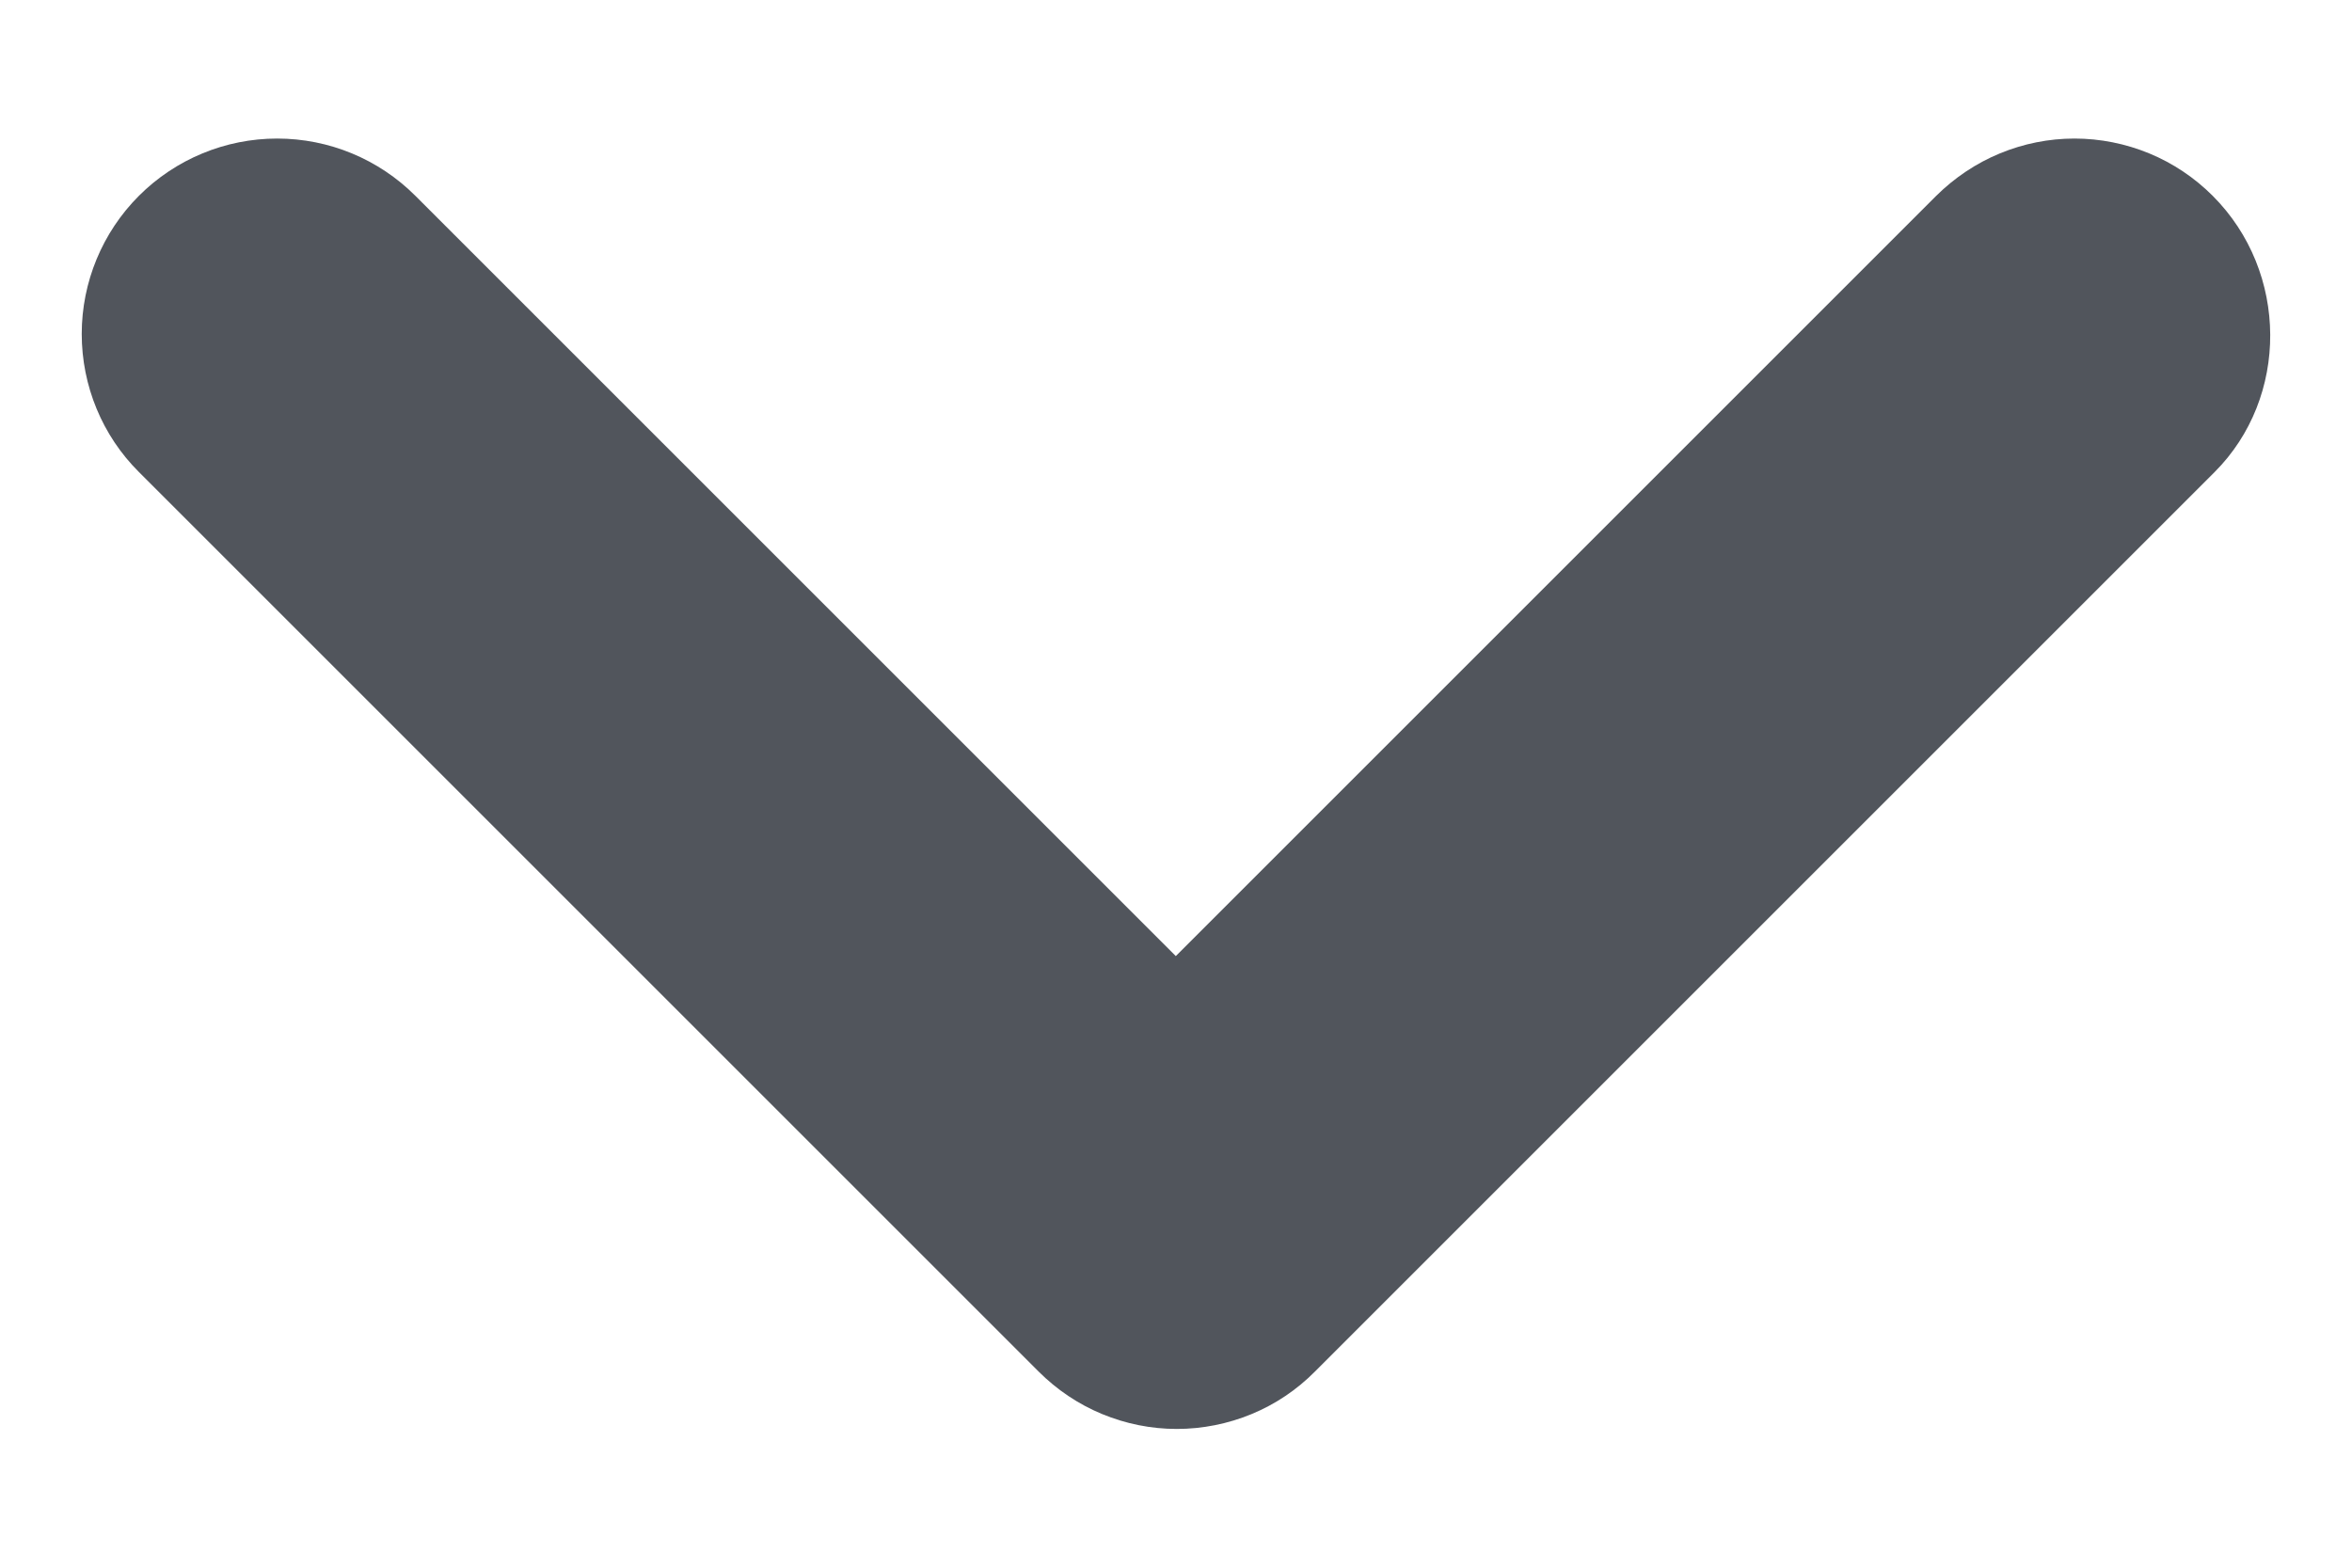 <svg width="12" height="8" viewBox="0 0 12 8" fill="none" xmlns="http://www.w3.org/2000/svg">
<path d="M11.289 0.999C11.197 0.907 11.087 0.833 10.966 0.783C10.845 0.733 10.715 0.707 10.584 0.707C10.453 0.707 10.324 0.733 10.203 0.783C10.082 0.833 9.972 0.907 9.879 0.999L5.999 4.879L2.119 0.999C1.932 0.812 1.679 0.707 1.414 0.707C1.15 0.707 0.896 0.812 0.709 0.999C0.522 1.186 0.417 1.44 0.417 1.704C0.417 1.969 0.522 2.223 0.709 2.409L5.299 6.999C5.392 7.092 5.502 7.166 5.623 7.216C5.744 7.266 5.873 7.292 6.004 7.292C6.135 7.292 6.265 7.266 6.386 7.216C6.507 7.166 6.617 7.092 6.709 6.999L11.299 2.409C11.679 2.029 11.679 1.389 11.289 0.999Z" fill="#51555C"/>
</svg>
